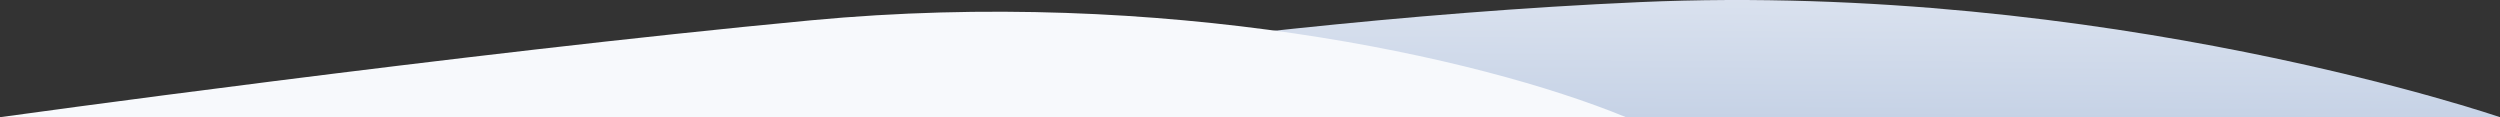 <svg xmlns="http://www.w3.org/2000/svg" xmlns:xlink="http://www.w3.org/1999/xlink" viewBox="0 0 2560 120"><rect x="0" y="0" width="2560" height="120" fill="#333333" stroke="none"/><defs><style>.a{fill:url(#a);}.b{fill:#f7f9fc;}</style><linearGradient id="a" x1="0.658" x2="0.613" y2="1.173" gradientUnits="objectBoundingBox"><stop offset="0" stop-color="#dde4f0"/><stop offset="1" stop-color="#c2cfe4"/></linearGradient></defs><g transform="translate(0 -1320)"><path class="a" d="M1212.359-76.889C1689.143-97.829,2092.9,40.959,2092.9,40.959H227.9S735.576-55.948,1212.359-76.889Z" transform="translate(467.1 1399.041)"/><path class="b" d="M524.69-19.891c-360.449,34.023-830,99.159-830,99.159s1665,0,1665,0C1208.033,16.93,885.14-53.914,524.69-19.891Z" transform="translate(305.31 1360.731)"/></g></svg>